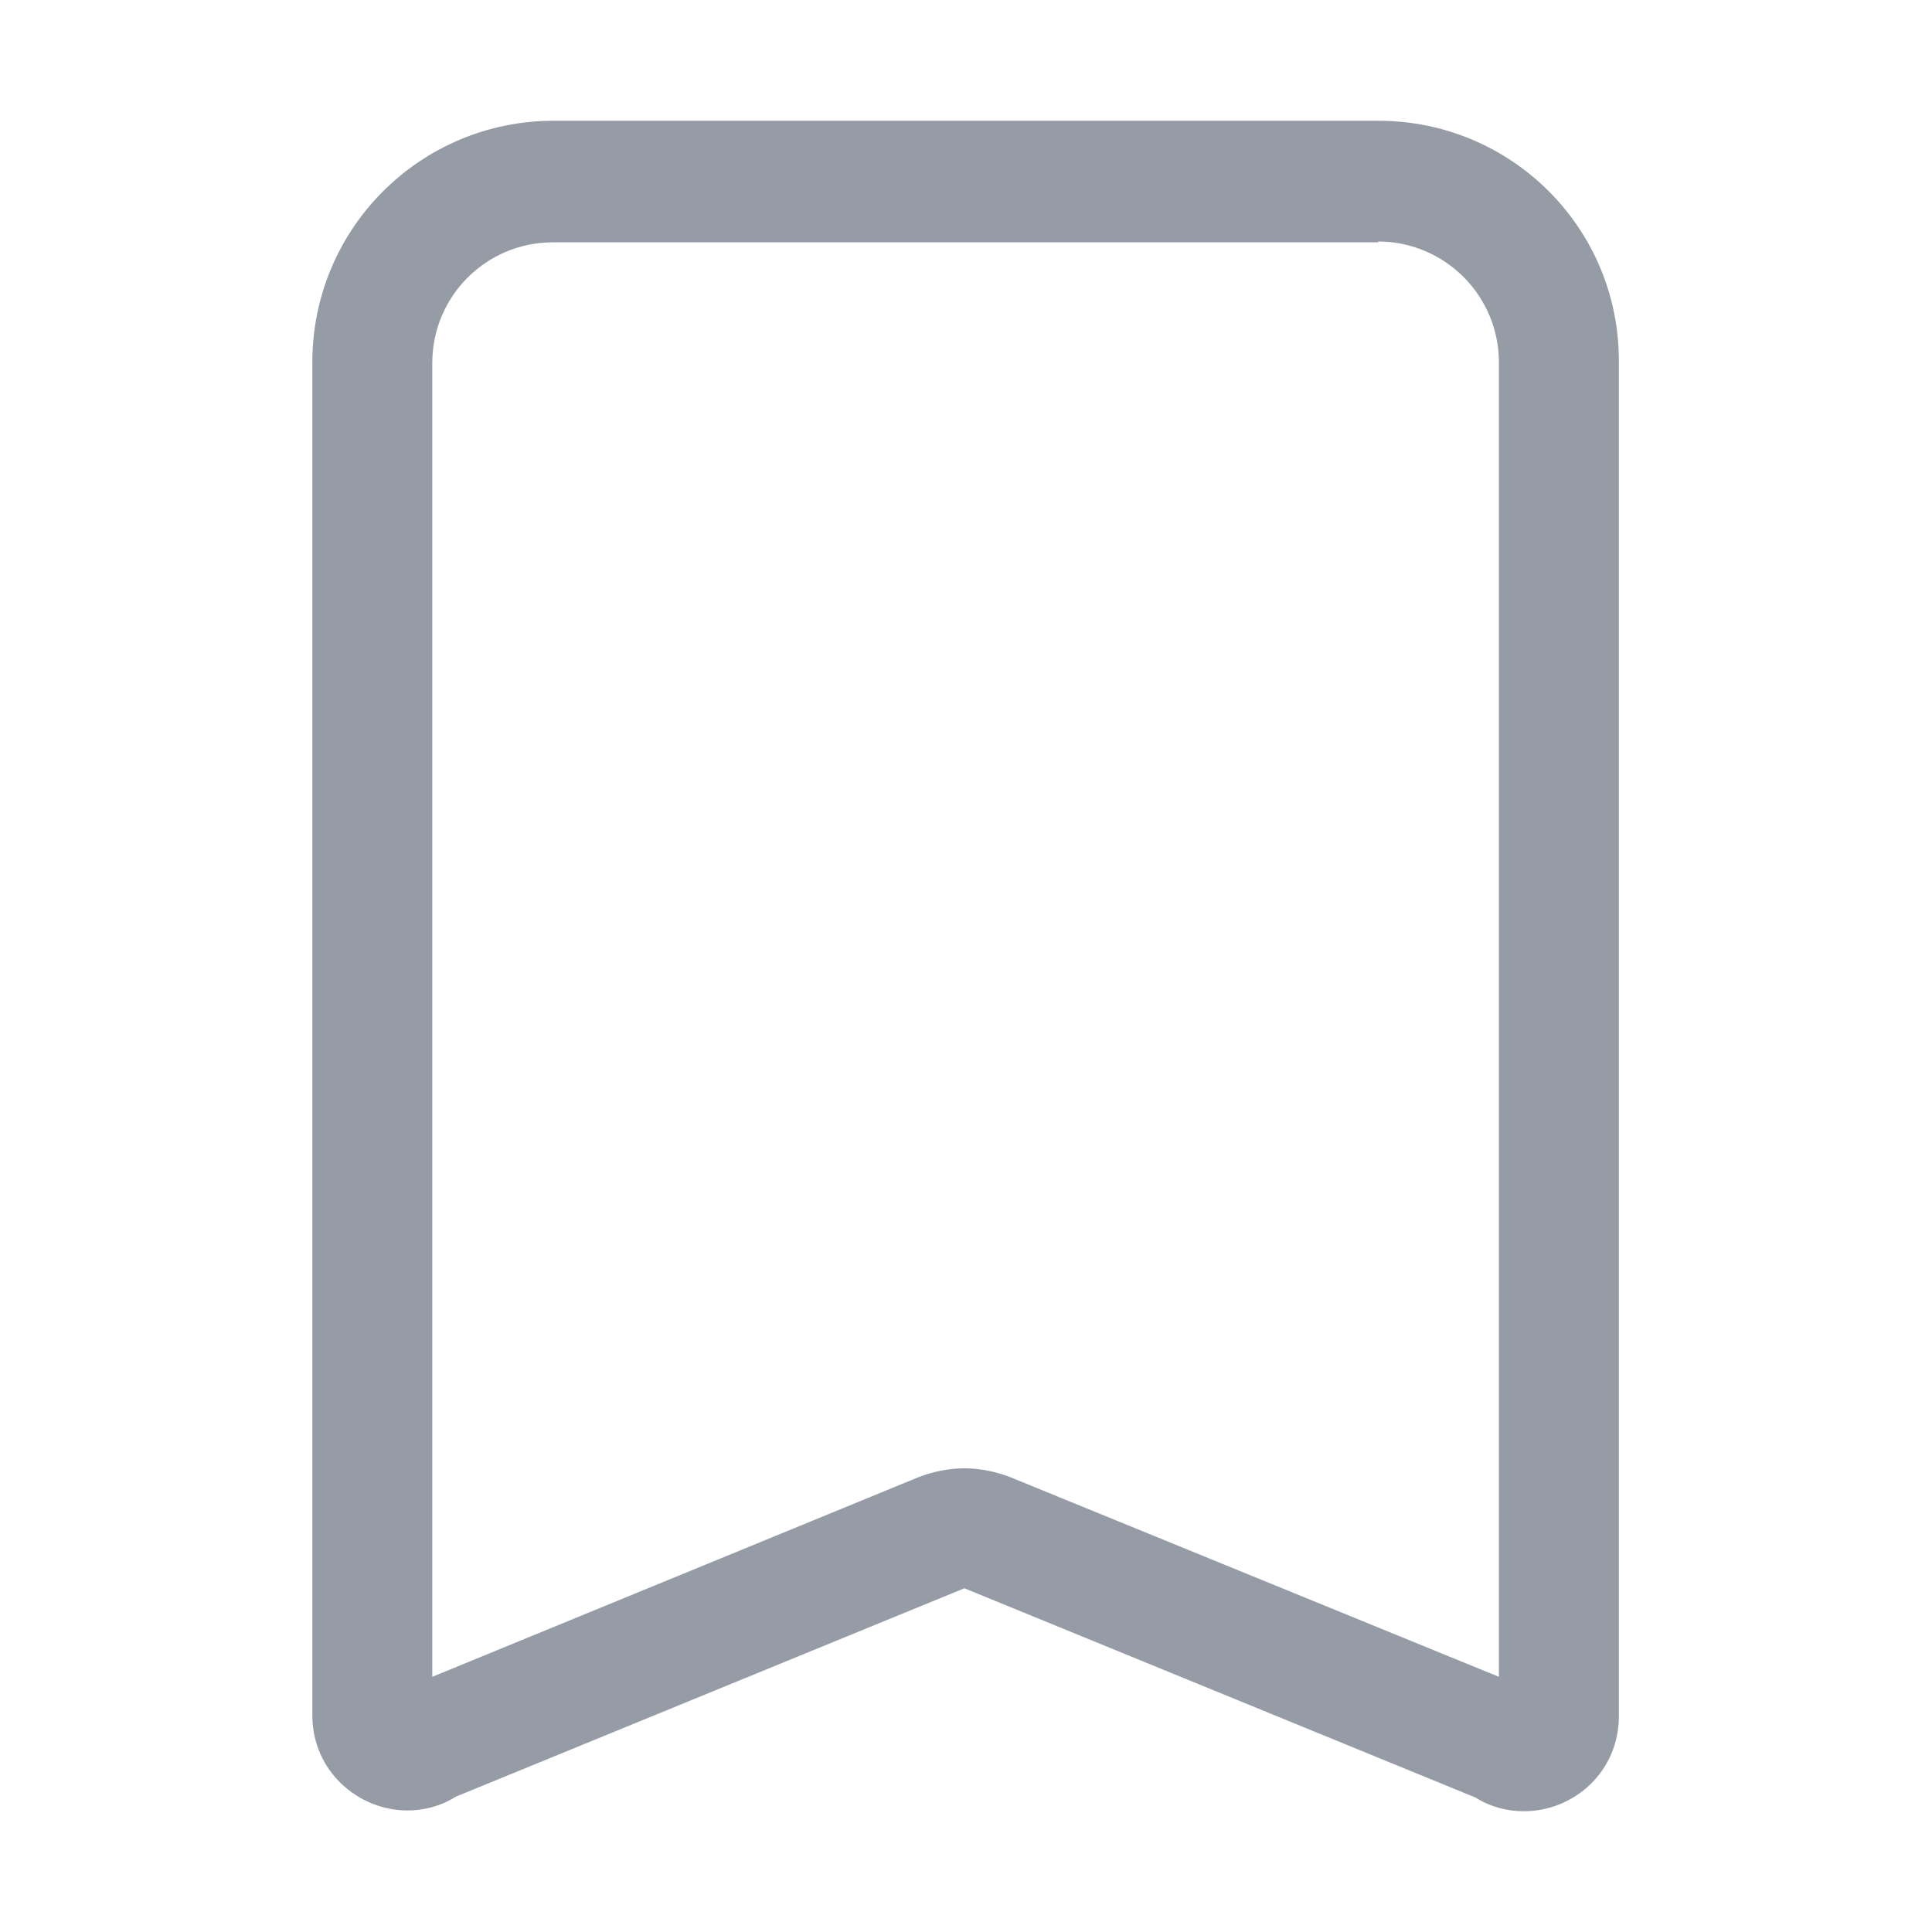 <svg width="24" height="24" viewBox="0 0 24 24" fill="none" xmlns="http://www.w3.org/2000/svg">
<path d="M17.12 3C17.52 3 17.9 3.16 18.18 3.44C18.46 3.72 18.62 4.1 18.62 4.5V20.83L12.55 18.35C12.37 18.28 12.17 18.24 11.98 18.24C11.79 18.24 11.59 18.28 11.41 18.35L5.37 20.83V4.51C5.37 3.68 6.04 3.01 6.87 3.01H17.12V3ZM17.12 1.5H6.88C5.22 1.5 3.88 2.84 3.88 4.5V21.31C3.88 22 4.45 22.49 5.06 22.49C5.26 22.49 5.47 22.44 5.66 22.32L11.98 19.73L18.33 22.33C18.52 22.45 18.73 22.5 18.93 22.5C19.55 22.5 20.11 22.01 20.11 21.32V4.5C20.12 2.84 18.78 1.5 17.12 1.5Z" fill="#959CA6"/>
</svg>
